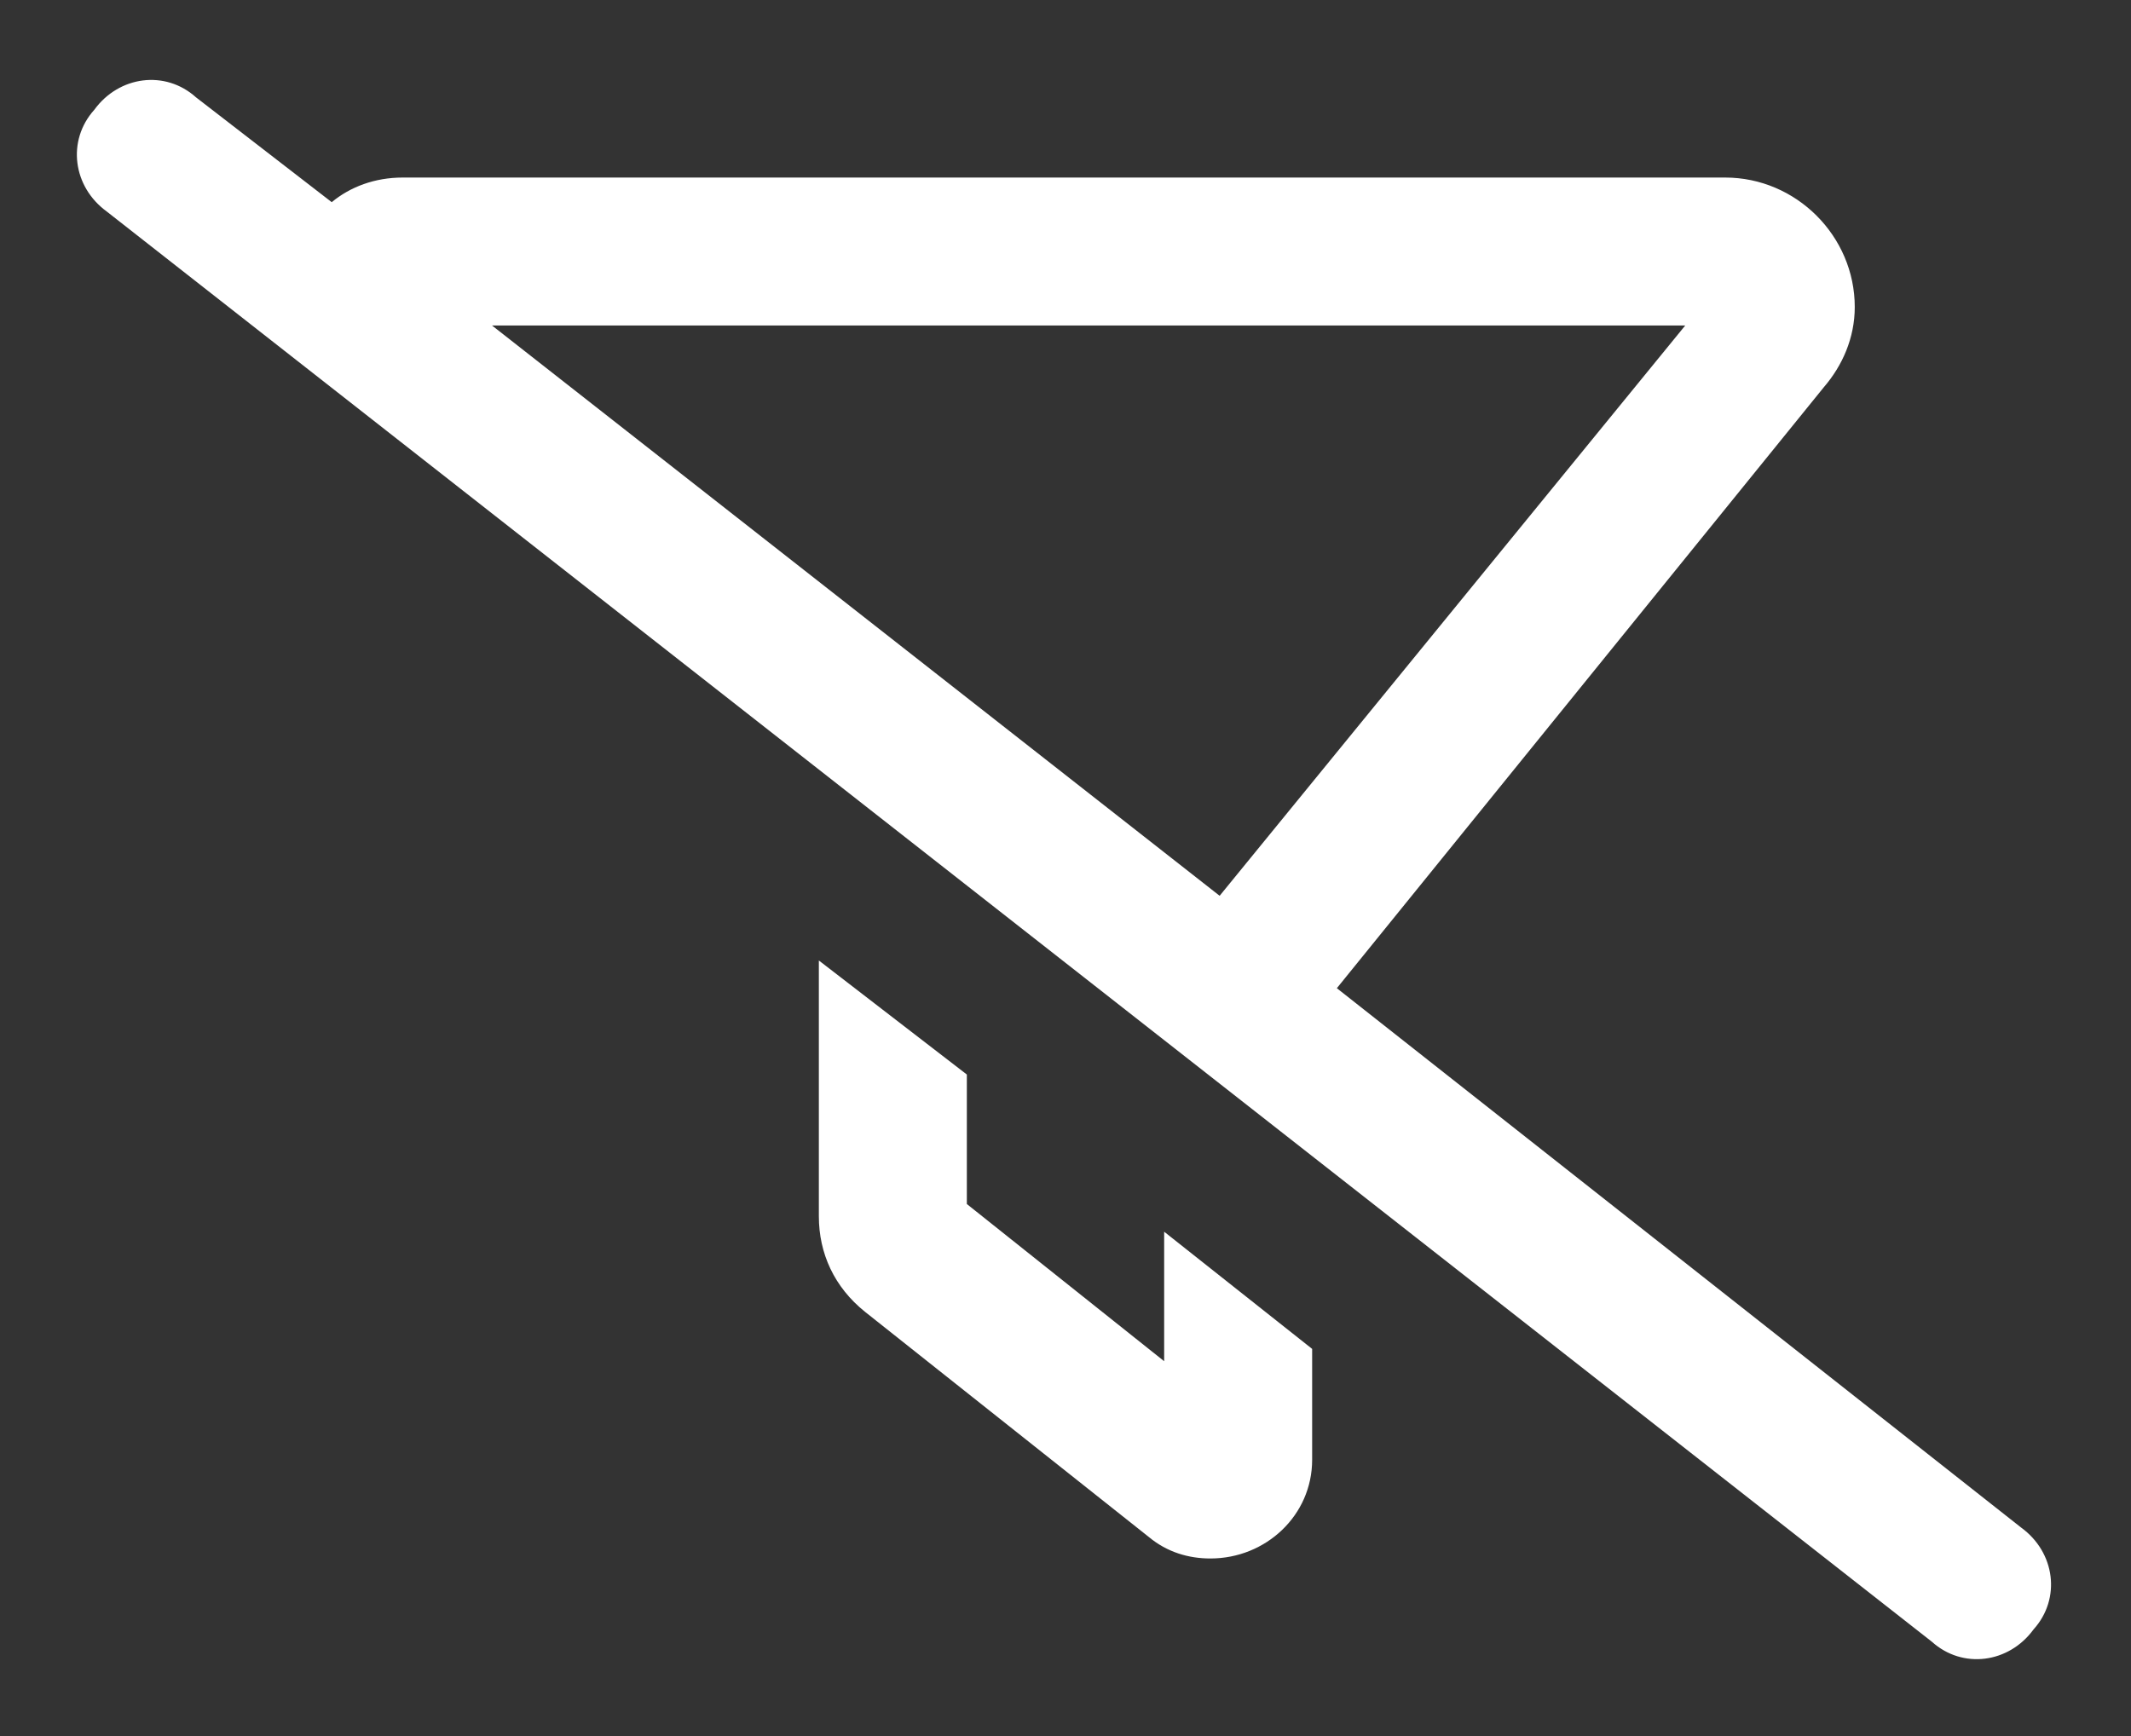 <svg width="27" height="22" viewBox="0 0 27 22" fill="none" xmlns="http://www.w3.org/2000/svg">
<rect x="0" y="0" width="27" height="22" fill="#333333" stroke="none"/>
<path d="M2.484 1.234L4.203 2.562C4.438 2.367 4.75 2.25 5.102 2.25H21.859C22.758 2.25 23.5 2.992 23.5 3.891C23.5 4.281 23.344 4.633 23.109 4.906L16.938 12.523L25.609 19.359C26.039 19.672 26.117 20.258 25.766 20.648C25.453 21.078 24.867 21.156 24.477 20.805L1.352 2.68C0.922 2.367 0.844 1.781 1.195 1.391C1.508 0.961 2.094 0.883 2.484 1.234ZM6.234 4.125L15.453 11.352L21.352 4.125H6.234ZM12.25 15.258L14.75 17.25V15.609L16.625 17.094V18.5C16.625 19.203 16.039 19.75 15.336 19.75C15.062 19.75 14.789 19.672 14.555 19.477L10.961 16.625C10.57 16.312 10.375 15.883 10.375 15.414V12.172L12.25 13.617V15.258Z" fill="white"/>
</svg>
